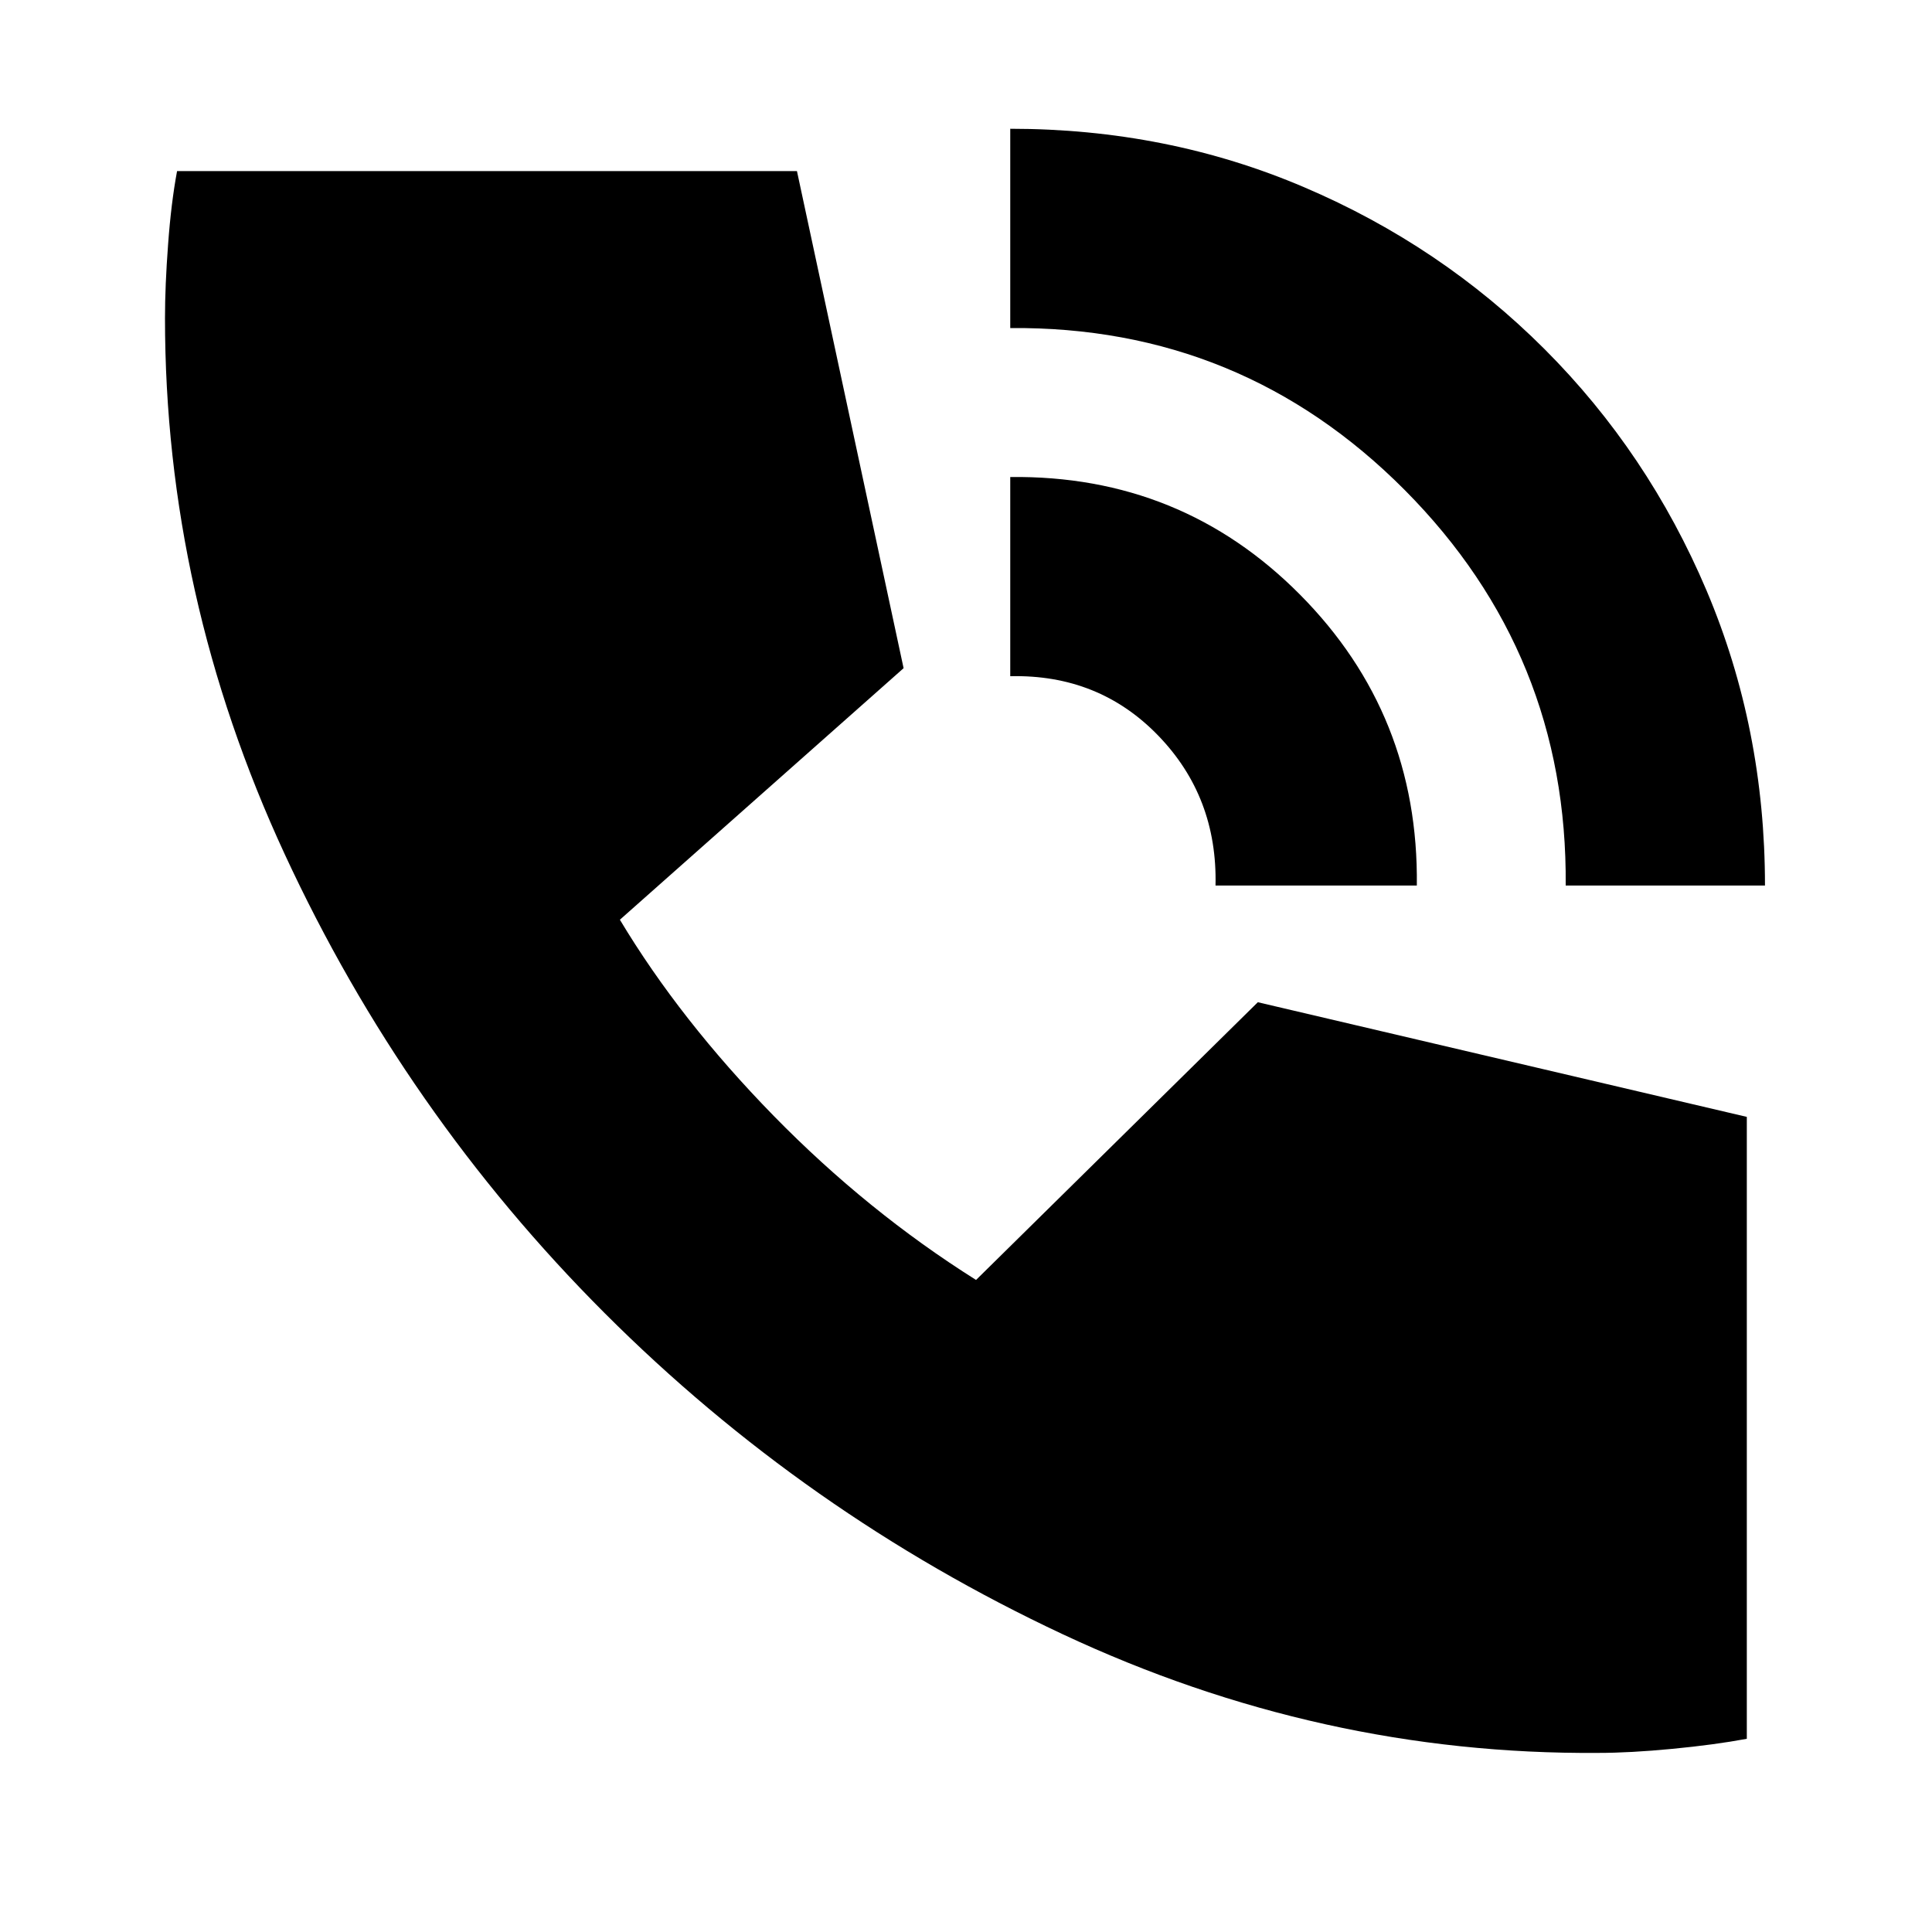 <svg xmlns="http://www.w3.org/2000/svg" height="20" width="20"><path d="M16.208 9.167Q16.229 6.771 14.542 5.073Q12.854 3.375 10.458 3.396V1.333Q12.083 1.333 13.5 1.938Q14.917 2.542 15.99 3.615Q17.062 4.688 17.667 6.115Q18.271 7.542 18.271 9.167ZM12.583 9.167Q12.604 8.25 11.99 7.615Q11.375 6.979 10.458 7V4.938Q12.229 4.917 13.458 6.156Q14.688 7.396 14.667 9.167ZM16.542 18.146Q13.667 18.167 11 16.917Q8.333 15.667 6.26 13.594Q4.188 11.521 2.948 8.844Q1.708 6.167 1.708 3.292Q1.708 2.958 1.74 2.531Q1.771 2.104 1.833 1.771H8.25L9.354 6.917L6.417 9.521Q7.042 10.562 8.01 11.552Q8.979 12.542 10.104 13.25L13.021 10.375L18.083 11.562V18Q17.75 18.062 17.312 18.104Q16.875 18.146 16.542 18.146Z"/></svg>